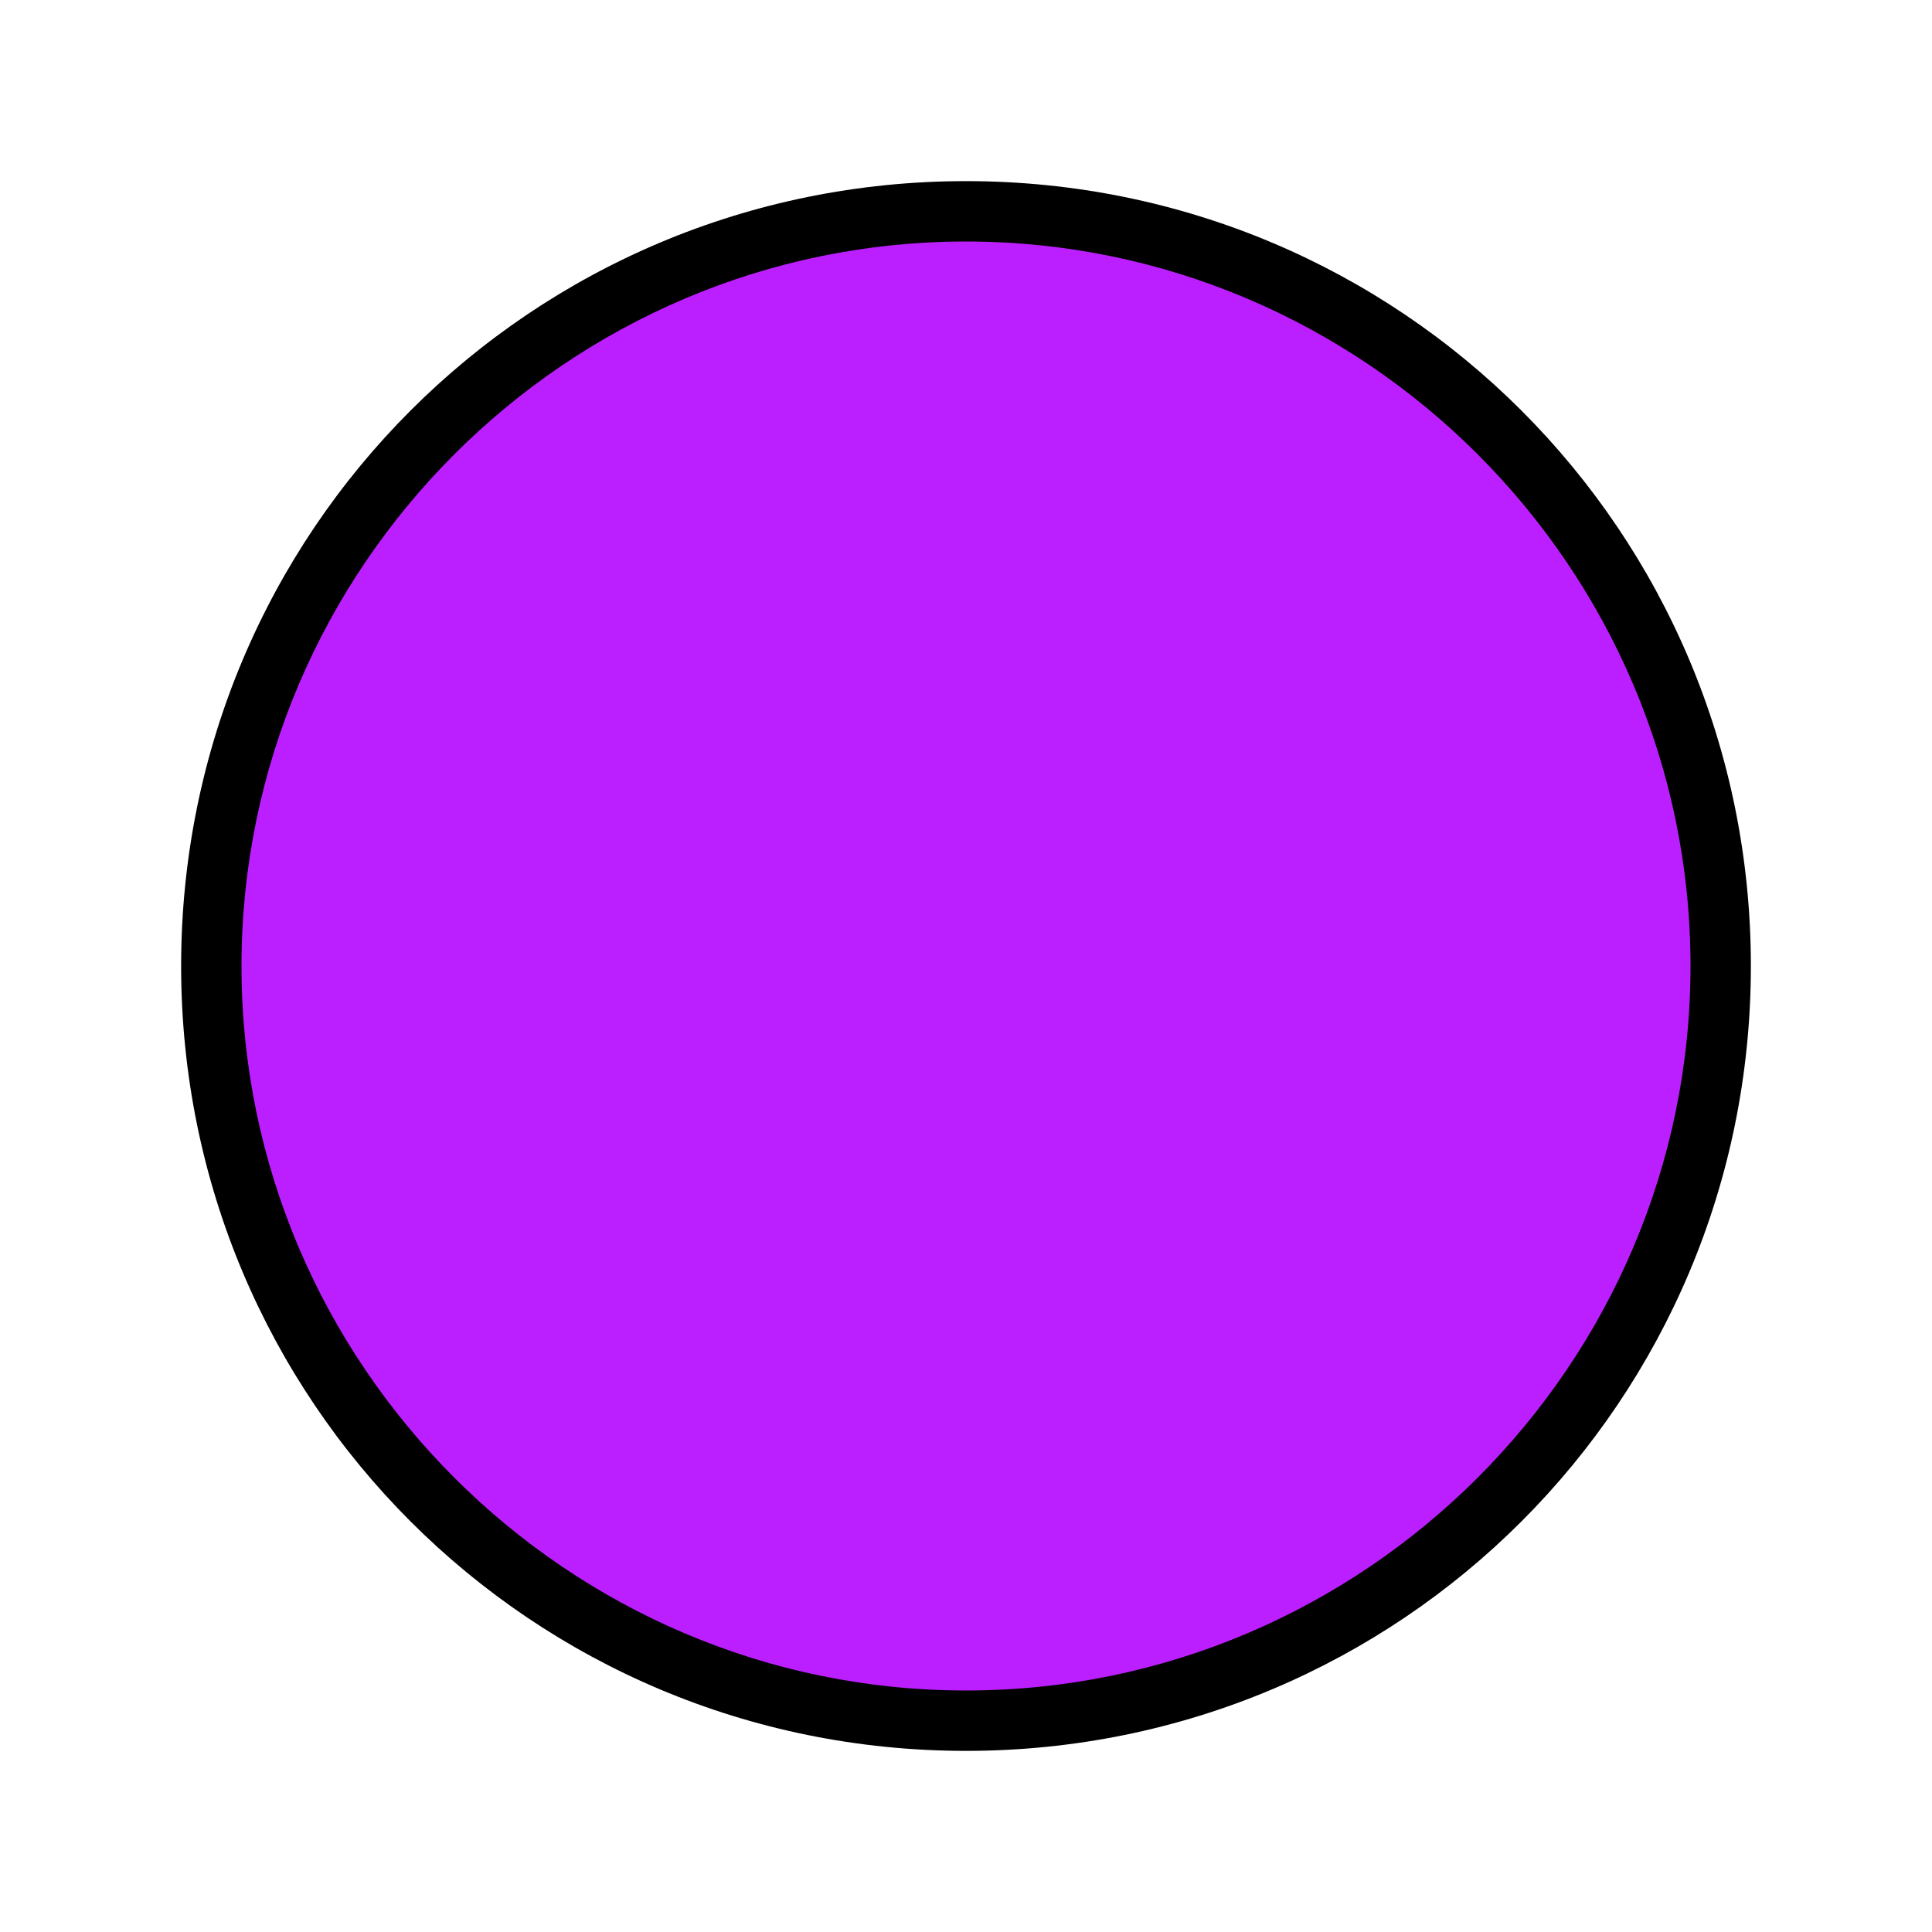 <?xml version="1.0" encoding="utf-8"?>
<!-- Generator: Adobe Illustrator 25.3.0, SVG Export Plug-In . SVG Version: 6.00 Build 0)  -->
<svg version="1.1" id="Layer_1" xmlns="http://www.w3.org/2000/svg" xmlns:xlink="http://www.w3.org/1999/xlink" x="0px" y="0px"
	 viewBox="0 0 32 32" style="enable-background:new 0 0 32 32;" xml:space="preserve">
<style type="text/css">
	.st0{fill:#bc1fff;}
	.st1{fill:#000000;}
</style>
<g>
	<g>
		<circle class="st0" cx="16" cy="16" r="12.5"/>
		<path class="st1" d="M16,4c6.6,0,12,5.4,12,12s-5.4,12-12,12S4,22.6,4,16S9.4,4,16,4 M16,3C8.8,3,3,8.8,3,16s5.8,13,13,13
			s13-5.8,13-13S23.2,3,16,3L16,3z"/>
	</g>
</g>
</svg>
